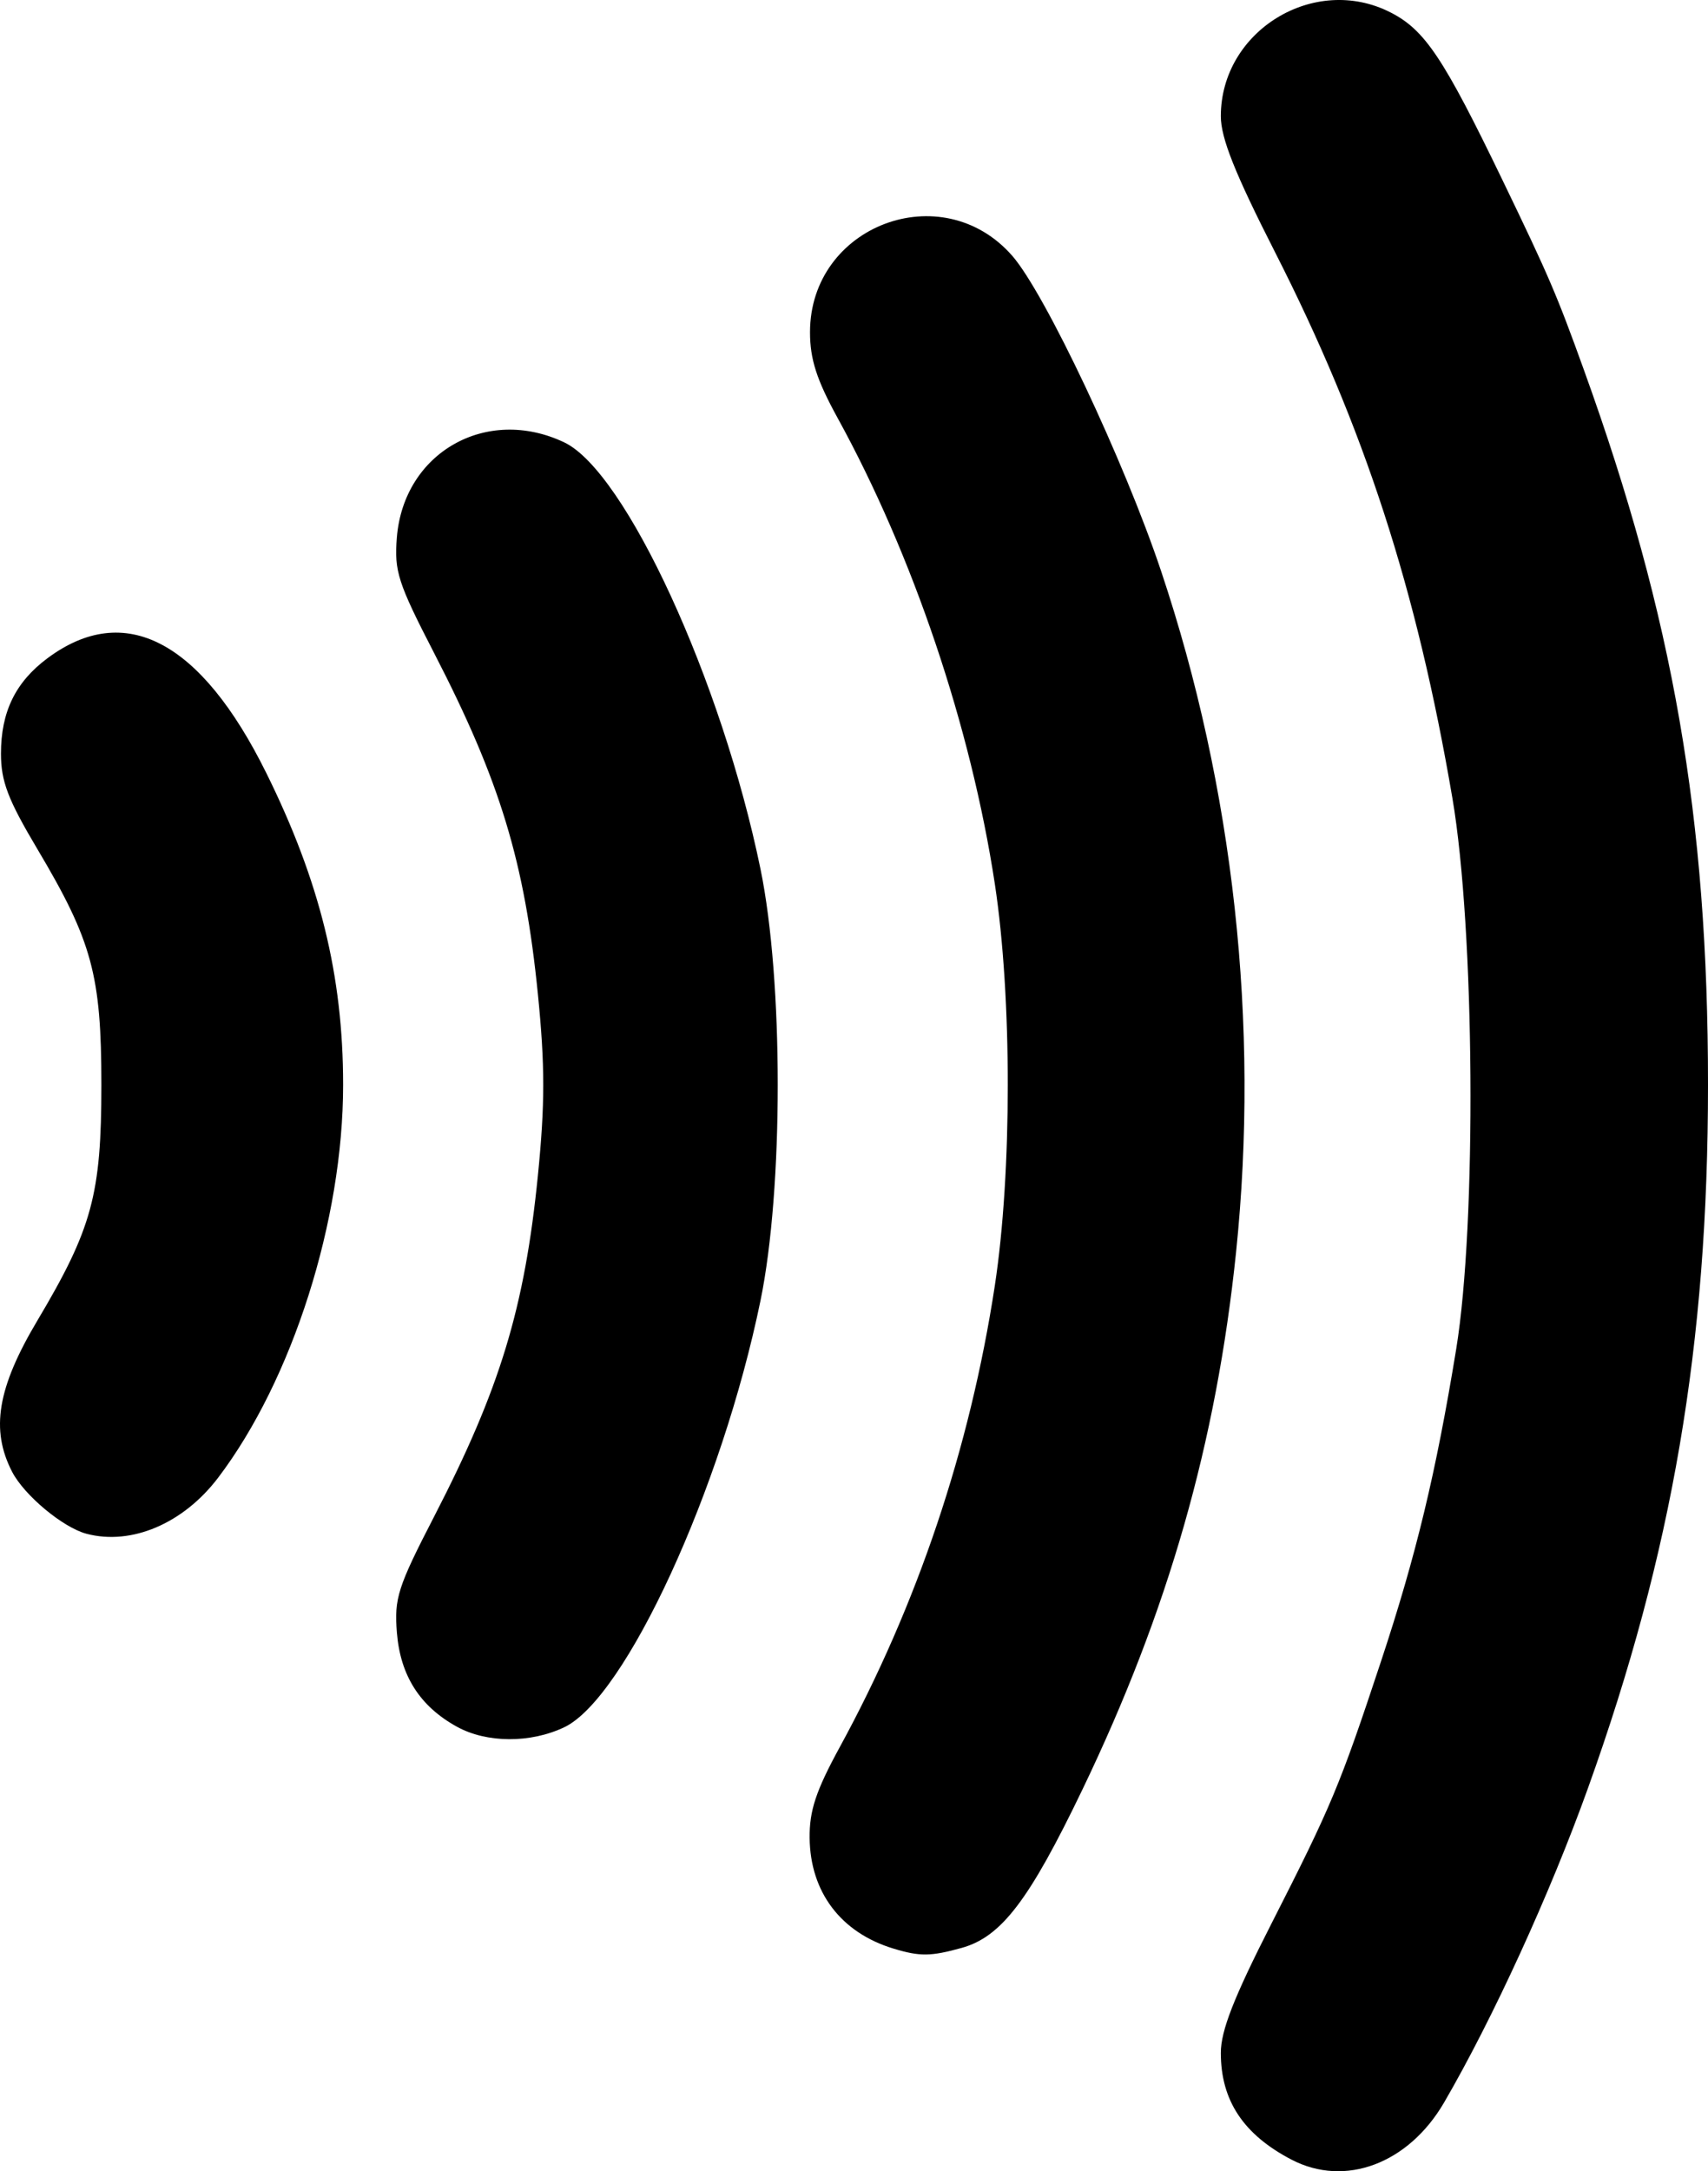 <?xml version="1.0" encoding="UTF-8" standalone="no"?>
<!-- Created with Inkscape (http://www.inkscape.org/) -->

<svg
   xmlns:dc="http://purl.org/dc/elements/1.1/"
   xmlns:cc="http://creativecommons.org/ns#"
   xmlns:rdf="http://www.w3.org/1999/02/22-rdf-syntax-ns#"
   xmlns:svg="http://www.w3.org/2000/svg"
   xmlns="http://www.w3.org/2000/svg"
   xmlns:sodipodi="http://sodipodi.sourceforge.net/DTD/sodipodi-0.dtd"
   xmlns:inkscape="http://www.inkscape.org/namespaces/inkscape"
   version="1.1"
   id="svg1996"
   width="377.953"
   height="480.205"
   viewBox="0 0 377.953 480.205"
   sodipodi:docname="NFC_Logo.svg"
   inkscape:version="0.92.2 (5c3e80d, 2017-08-06)">
  <defs
     id="defs2000" />
  <sodipodi:namedview
     pagecolor="#ffffff"
     bordercolor="#666666"
     borderopacity="1"
     objecttolerance="10"
     gridtolerance="10"
     guidetolerance="10"
     inkscape:pageopacity="0"
     inkscape:pageshadow="2"
     inkscape:window-width="1304"
     inkscape:window-height="746"
     id="namedview1998"
     showgrid="false"
     fit-margin-top="0"
     fit-margin-left="0"
     fit-margin-right="0"
     fit-margin-bottom="0"
     inkscape:zoom="0.46276988"
     inkscape:cx="93.520088"
     inkscape:cy="78.9945"
     inkscape:window-x="54"
     inkscape:window-y="-8"
     inkscape:window-maximized="1"
     inkscape:current-layer="svg1996" />
  <path
     style="fill:#000000;stroke-width:1.646"
     d="m 285.79,477.641 c -10.643,-5.549 -15.64,-13.092 -15.64,-23.606 0,-4.912 2.862,-12.228 11.141,-28.475 13.36,-26.218 15.157,-30.515 24.289,-58.075 7.796,-23.527 12.157,-41.628 16.657,-69.13 4.555,-27.838 4.108,-92.797 -0.838,-121.801 -7.886,-46.248 -19.486,-81.95 -39.227,-120.728 -8.92,-17.522 -12.022,-25.295 -12.022,-30.12 0,-18.902 20.695,-31.556 37.547,-22.959 7.618,3.887 11.707,10.011 24.831,37.192 10.258,21.246 11.935,25.157 18.001,41.972 19.755,54.764 27.425,98.957 27.425,158.012 0,57.385 -7.869,103.468 -26.559,155.543 -8.334,23.222 -21.052,50.999 -31.829,69.518 -7.894,13.566 -21.938,18.828 -33.776,12.655 z m -88.114,-46.689 c -11.61,-3.527 -18.392,-12.489 -18.518,-24.468 -0.063,-6.032 1.397,-10.432 6.664,-20.074 17.156,-31.412 28.828,-66.124 34.313,-102.045 3.826,-25.053 3.828,-63.806 0.005,-88.882 -5.301,-34.765 -18.095,-72.662 -34.785,-103.035 -4.642,-8.447 -6.112,-13.01 -6.112,-18.969 0,-23.596 29.177,-34.645 44.725,-16.936 7.26,8.269 24.836,45.47 32.982,69.81 16.037,47.917 21.795,100.241 16.572,150.605 -4.37,42.141 -15.013,79.348 -33.983,118.8 -11.789,24.518 -17.962,32.614 -26.722,35.047 -6.868,1.908 -9.268,1.931 -15.142,0.146 z m -96.577,-49.064 c -8.185,-4.511 -12.505,-11.281 -13.271,-20.797 -0.612,-7.613 0.177,-10.073 8.247,-25.701 14.592,-28.26 20.023,-46.118 22.96,-75.49 1.566,-15.659 1.566,-24.292 0,-39.951 -2.937,-29.372 -8.368,-47.23 -22.96,-75.49 -8.026,-15.543 -8.857,-18.117 -8.257,-25.578 1.511,-18.799 19.827,-29.211 37.029,-21.048 13.573,6.441 34.874,52.712 43.437,94.359 5.09,24.755 5.09,70.711 0,95.466 -8.563,41.647 -29.863,87.918 -43.437,94.359 -7.496,3.557 -17.156,3.505 -23.748,-0.128 z M 19.141,339.217 c -5.217,-1.379 -13.769,-8.498 -16.461,-13.706 -4.807,-9.296 -3.261,-18.574 5.567,-33.407 12.142,-20.401 14.186,-27.92 14.186,-52.179 0,-24.259 -2.044,-31.779 -14.186,-52.179 -6.493,-10.91 -8.034,-14.951 -8.034,-21.068 0,-9.24 3.212,-15.829 10.285,-21.095 17.092,-12.725 33.924,-3.91 48.419,25.357 11.855,23.937 17.01,44.841 17.01,68.984 0,29.991 -11.214,65.23 -27.649,86.883 -7.703,10.149 -19.184,15.039 -29.136,12.409 z"
     id="path2017"
     inkscape:connector-curvature="0"
     inkscape:export-xdpi="96"
     inkscape:export-ydpi="96" />
</svg>
